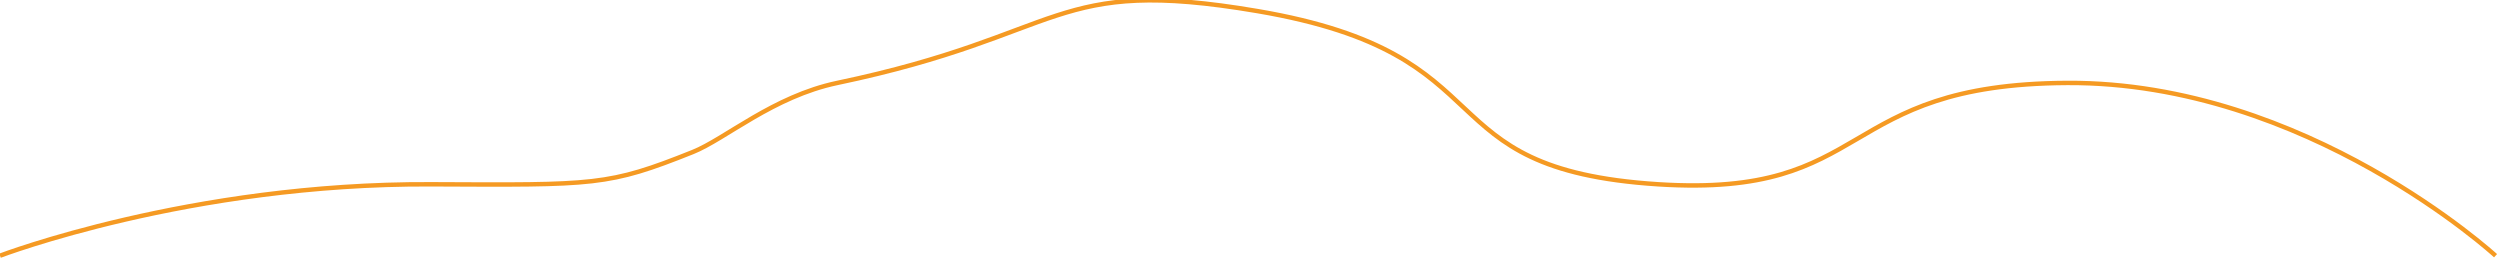 ﻿<?xml version="1.0" encoding="utf-8"?>
<svg version="1.1" xmlns:xlink="http://www.w3.org/1999/xlink" width="562px" height="59px" xmlns="http://www.w3.org/2000/svg">
  <g transform="matrix(1 0 0 1 -28 -211 )">
    <path d="M 0 57.482  C 0 57.482  42.719 41.174  96.872 41.429  C 133.924 41.603  136.68 41.797  155.731 34.179  C 163.031 31.26  173.819 21.663  188.226 18.643  C 240.248 7.737  236.093 -5.434  282.646 2.486  C 340.255 12.286  319.157 38.001  372.774 41.429  C 421.481 44.542  412.324 18.897  464.741 18.643  C 518.412 18.383  561 57.482  561 57.482  " stroke-width="1" stroke="#f59a23" fill="none" transform="matrix(1 0 0 1 28 211 )" />
  </g>
</svg>